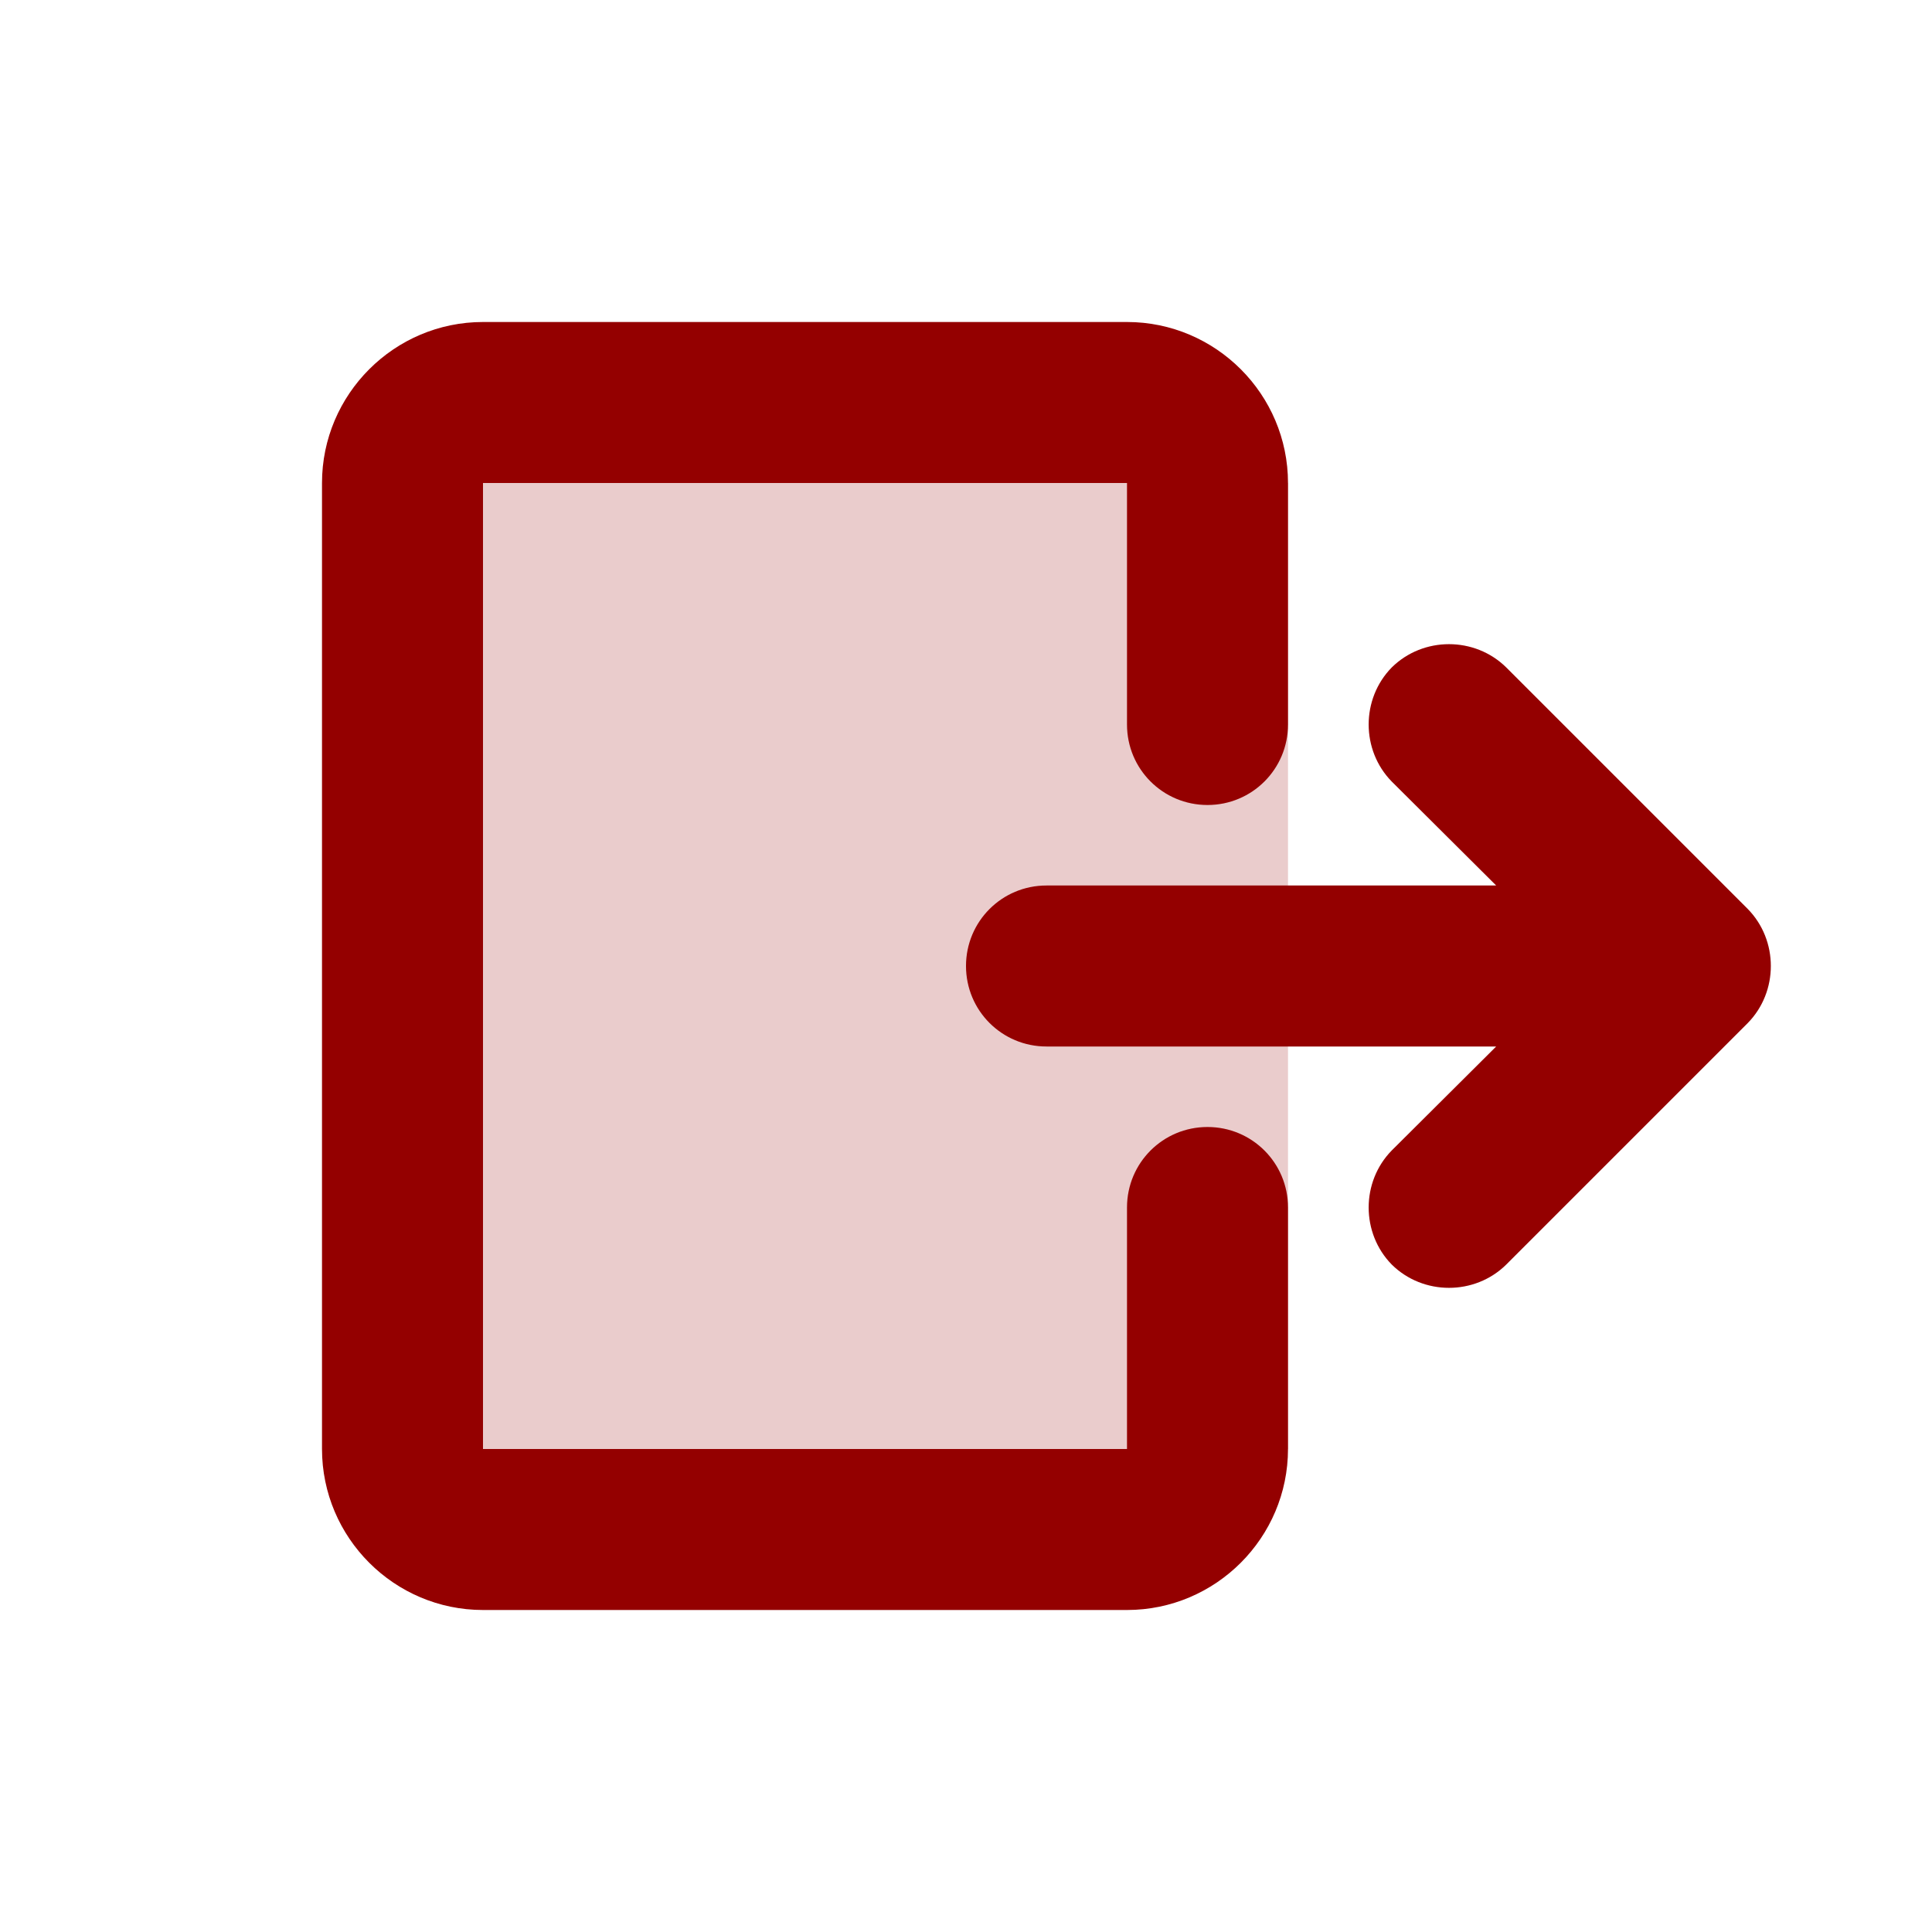 <?xml version="1.0" encoding="UTF-8"?>
<svg xmlns="http://www.w3.org/2000/svg" xmlns:xlink="http://www.w3.org/1999/xlink" width="12" height="12" viewBox="0 0 12 12">
<defs>
<filter id="filter-remove-color" x="0%" y="0%" width="100%" height="100%">
<feColorMatrix color-interpolation-filters="sRGB" values="0 0 0 0 1 0 0 0 0 1 0 0 0 0 1 0 0 0 1 0" />
</filter>
<mask id="mask-0">
<g filter="url(#filter-remove-color)">
<rect x="-1.2" y="-1.2" width="14.4" height="14.4" fill="rgb(0%, 0%, 0%)" fill-opacity="0.2"/>
</g>
</mask>
<clipPath id="clip-0">
<rect x="0" y="0" width="12" height="12"/>
</clipPath>
<g id="source-6" clip-path="url(#clip-0)">
<path fill-rule="nonzero" fill="rgb(58.039%, 0%, 0%)" fill-opacity="1" d="M 8 3 L 3 3 L 3 9 L 8 9 Z M 8 3 "/>
</g>
</defs>
<g mask="url(#mask-0)">
<use xlink:href="#source-6"/>
</g>
<path fill-rule="nonzero" fill="rgb(58.039%, 0%, 0%)" fill-opacity="1" d="M 7 2 C 7.551 2 8 2.449 8 3 L 8 4.5 C 8 4.777 7.777 5 7.5 5 C 7.223 5 7 4.777 7 4.5 L 7 3 L 3 3 L 3 9 L 7 9 L 7 7.5 C 7 7.223 7.223 7 7.5 7 C 7.777 7 8 7.223 8 7.5 L 8 9 C 8 9.551 7.551 10 7 10 L 3 10 C 2.449 10 2 9.551 2 9 L 2 3 C 2 2.449 2.449 2 3 2 Z M 7 2 "/>
<path fill-rule="nonzero" fill="rgb(58.039%, 0%, 0%)" fill-opacity="1" d="M 9.355 4.145 C 9.16 3.953 8.84 3.953 8.645 4.145 C 8.453 4.34 8.453 4.66 8.645 4.855 L 9.293 5.5 L 6.5 5.5 C 6.223 5.5 6 5.723 6 6 C 6 6.277 6.223 6.5 6.5 6.5 L 9.293 6.5 L 8.645 7.145 C 8.453 7.34 8.453 7.66 8.645 7.855 C 8.84 8.047 9.16 8.047 9.355 7.855 L 10.855 6.355 C 11.047 6.16 11.047 5.84 10.855 5.645 Z M 9.355 4.145 "/>
</svg>
